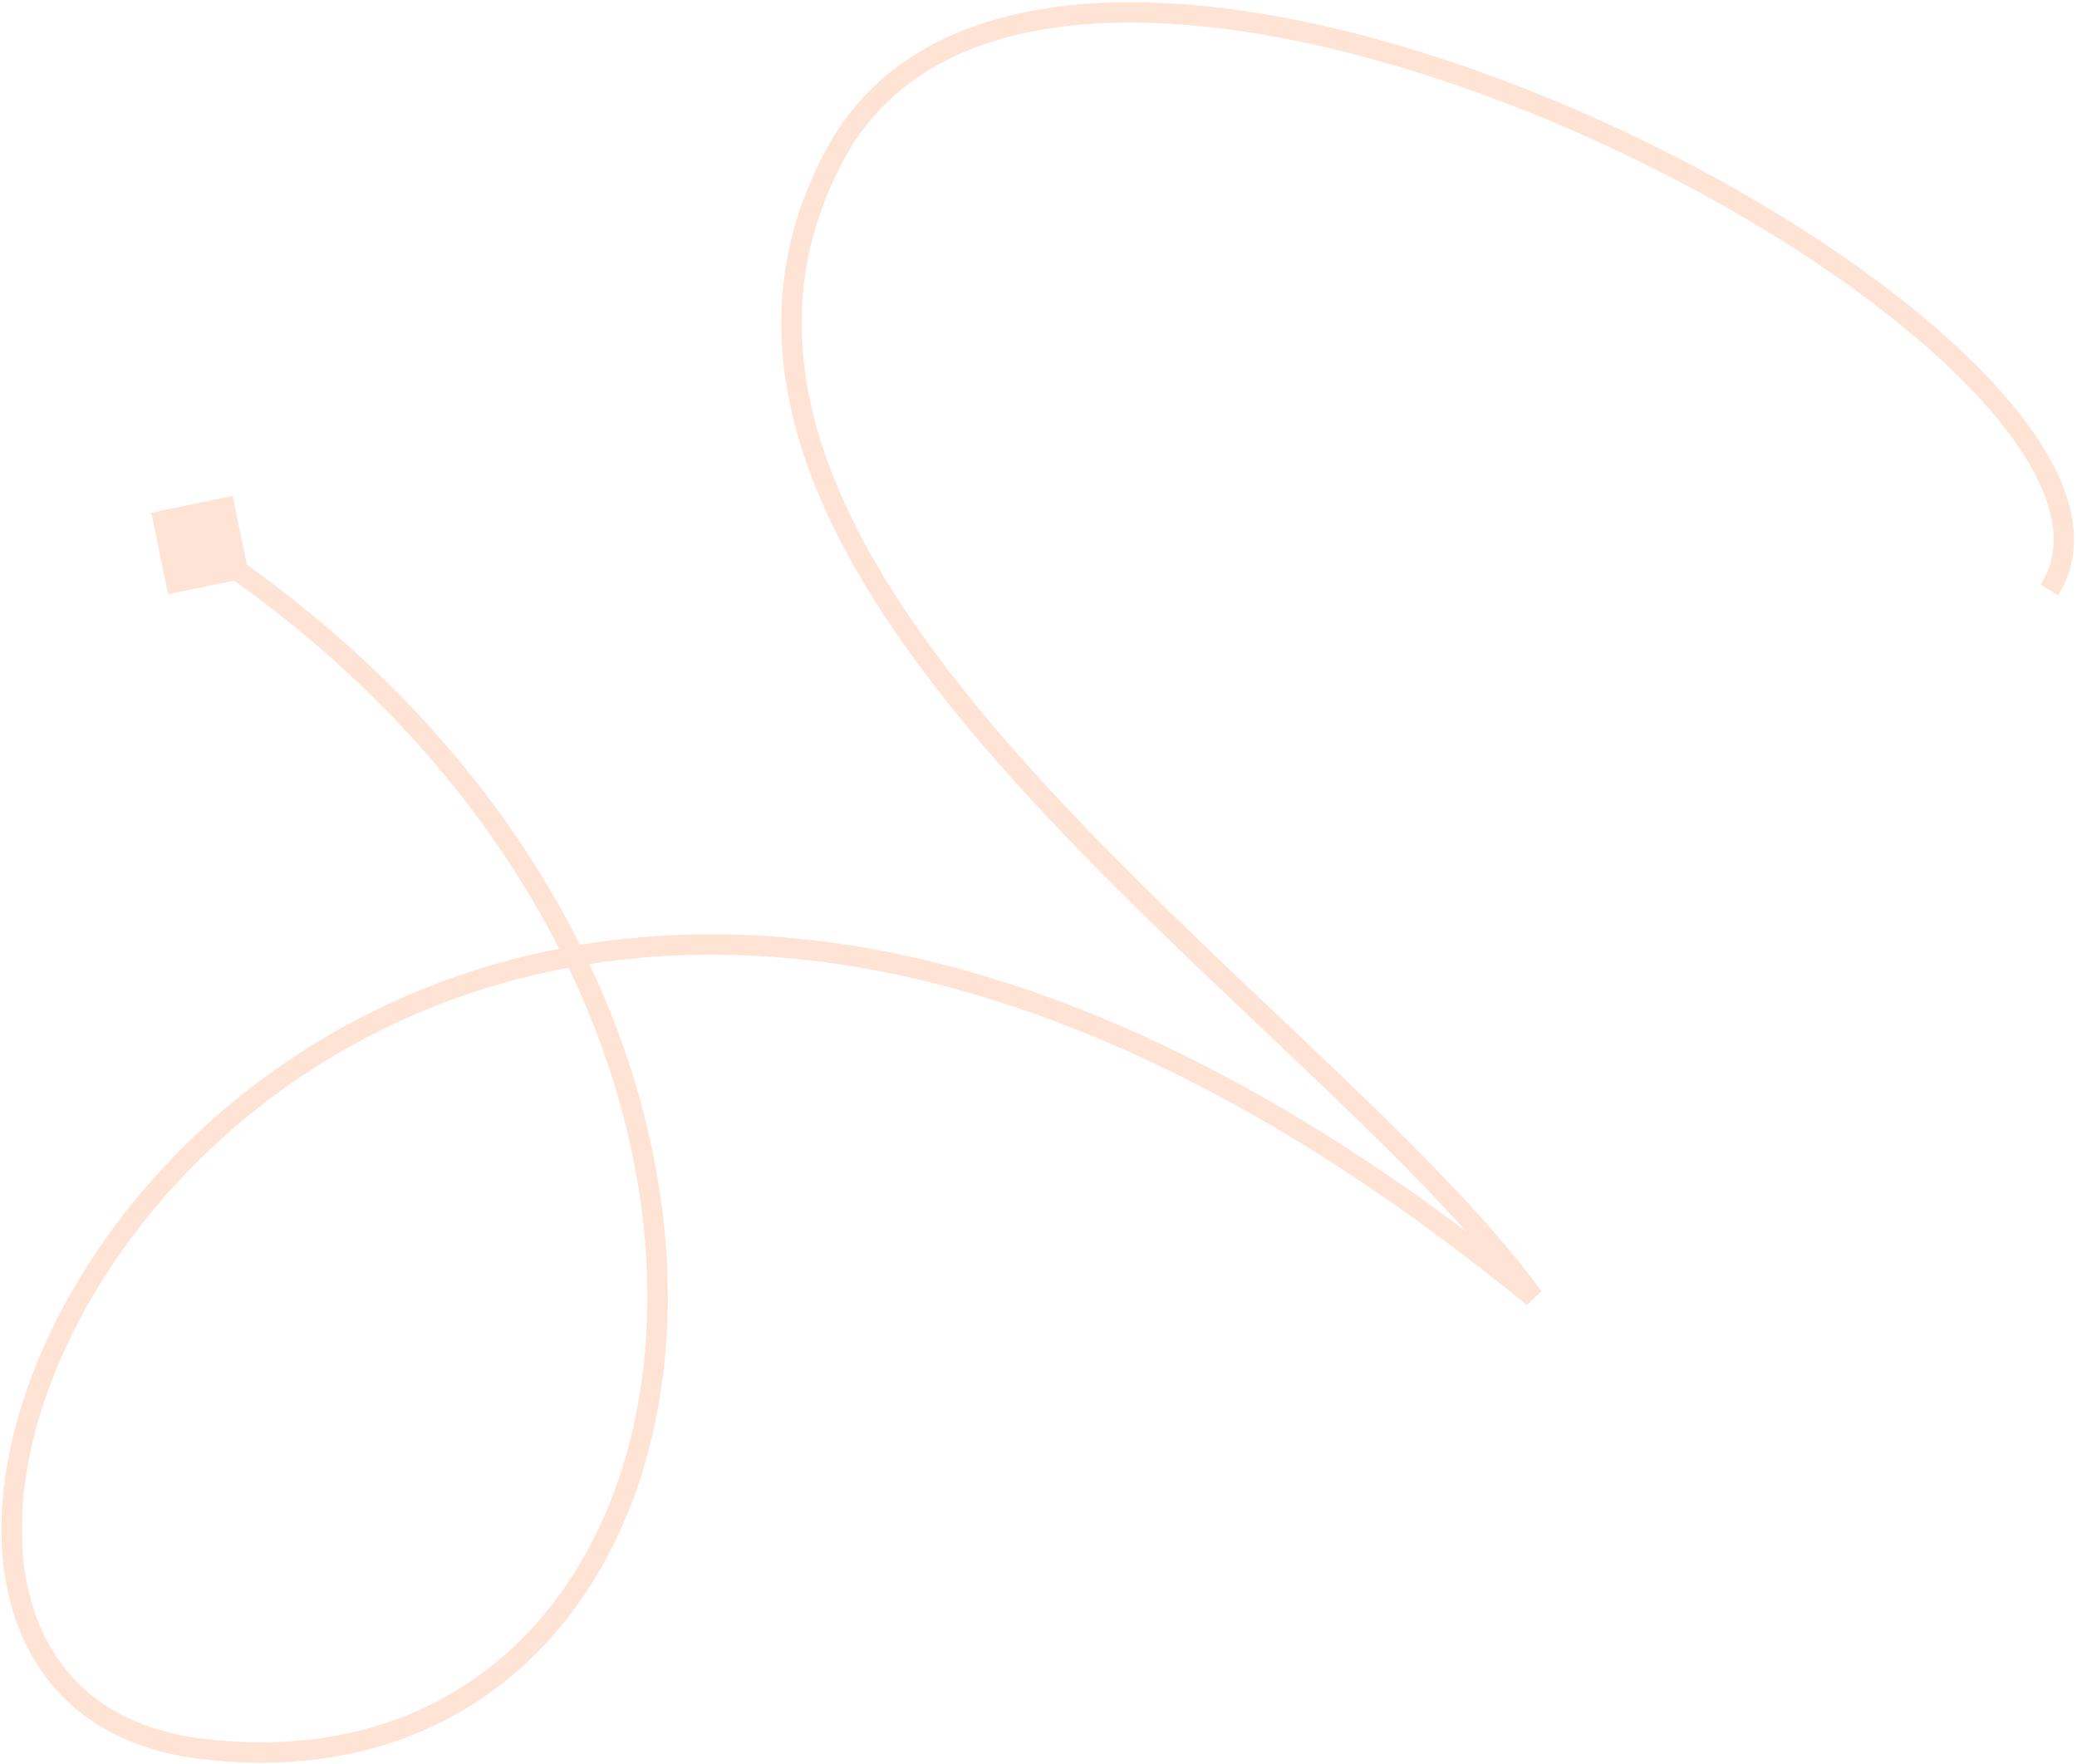 <svg width="510" height="433" viewBox="0 0 510 433" fill="none" xmlns="http://www.w3.org/2000/svg">
<path d="M376.501 318.5L374.916 320.433L378.522 317.029L376.501 318.5ZM37.148 125.891L41.263 145.884L61.256 141.769L57.141 121.776L37.148 125.891ZM505.305 146.181C510.689 137.802 510.292 128.003 505.946 117.916C501.621 107.876 493.288 97.264 482.238 86.742C460.113 65.671 426.53 44.429 390.113 28.316C353.703 12.207 314.21 1.116 280.23 0.56C246.283 0.004 217.191 9.994 202.798 36.818L207.204 39.182C220.311 14.755 247.036 5.017 280.148 5.559C313.225 6.101 352.033 16.936 388.09 32.889C424.139 48.838 457.19 69.793 478.79 90.362C489.603 100.66 497.405 110.728 501.354 119.894C505.282 129.012 505.298 136.942 501.098 143.479L505.305 146.181ZM202.798 36.818C188.649 63.186 189.206 89.697 198.725 115.596C208.208 141.398 226.596 166.647 248.2 190.792C269.816 214.949 294.83 238.19 317.678 259.891C340.596 281.659 361.263 301.814 374.48 319.971L378.522 317.029C364.989 298.436 343.968 277.966 321.121 256.265C298.203 234.497 273.373 211.425 251.926 187.458C230.469 163.477 212.576 138.789 203.418 113.872C194.296 89.052 193.853 64.064 207.204 39.182L202.798 36.818ZM378.085 316.566C304.406 256.192 238.445 231.737 182.936 229.538C127.409 227.338 82.573 247.421 51.239 275.684C19.967 303.89 2.023 340.364 0.463 371.105C-0.319 386.497 3.008 400.608 11.032 411.453C19.089 422.344 31.689 429.677 48.894 431.811L49.51 426.849C33.465 424.859 22.183 418.119 15.052 408.48C7.887 398.795 4.717 385.919 5.456 371.358C6.936 342.194 24.098 306.898 54.588 279.396C85.016 251.951 128.599 232.389 182.738 234.534C236.894 236.679 301.845 260.558 374.916 320.433L378.085 316.566ZM48.894 431.811C82.832 436.022 110.568 426.226 130.317 407.25C150.019 388.319 161.571 360.451 163.634 328.805C167.762 265.493 133.987 186.677 50.577 131.742L47.827 135.918C129.917 189.983 162.642 267.167 158.645 328.48C156.645 359.147 145.479 385.748 126.853 403.645C108.274 421.497 82.072 430.889 49.51 426.849L48.894 431.811Z" fill="#FFE3D4"/>
</svg>
